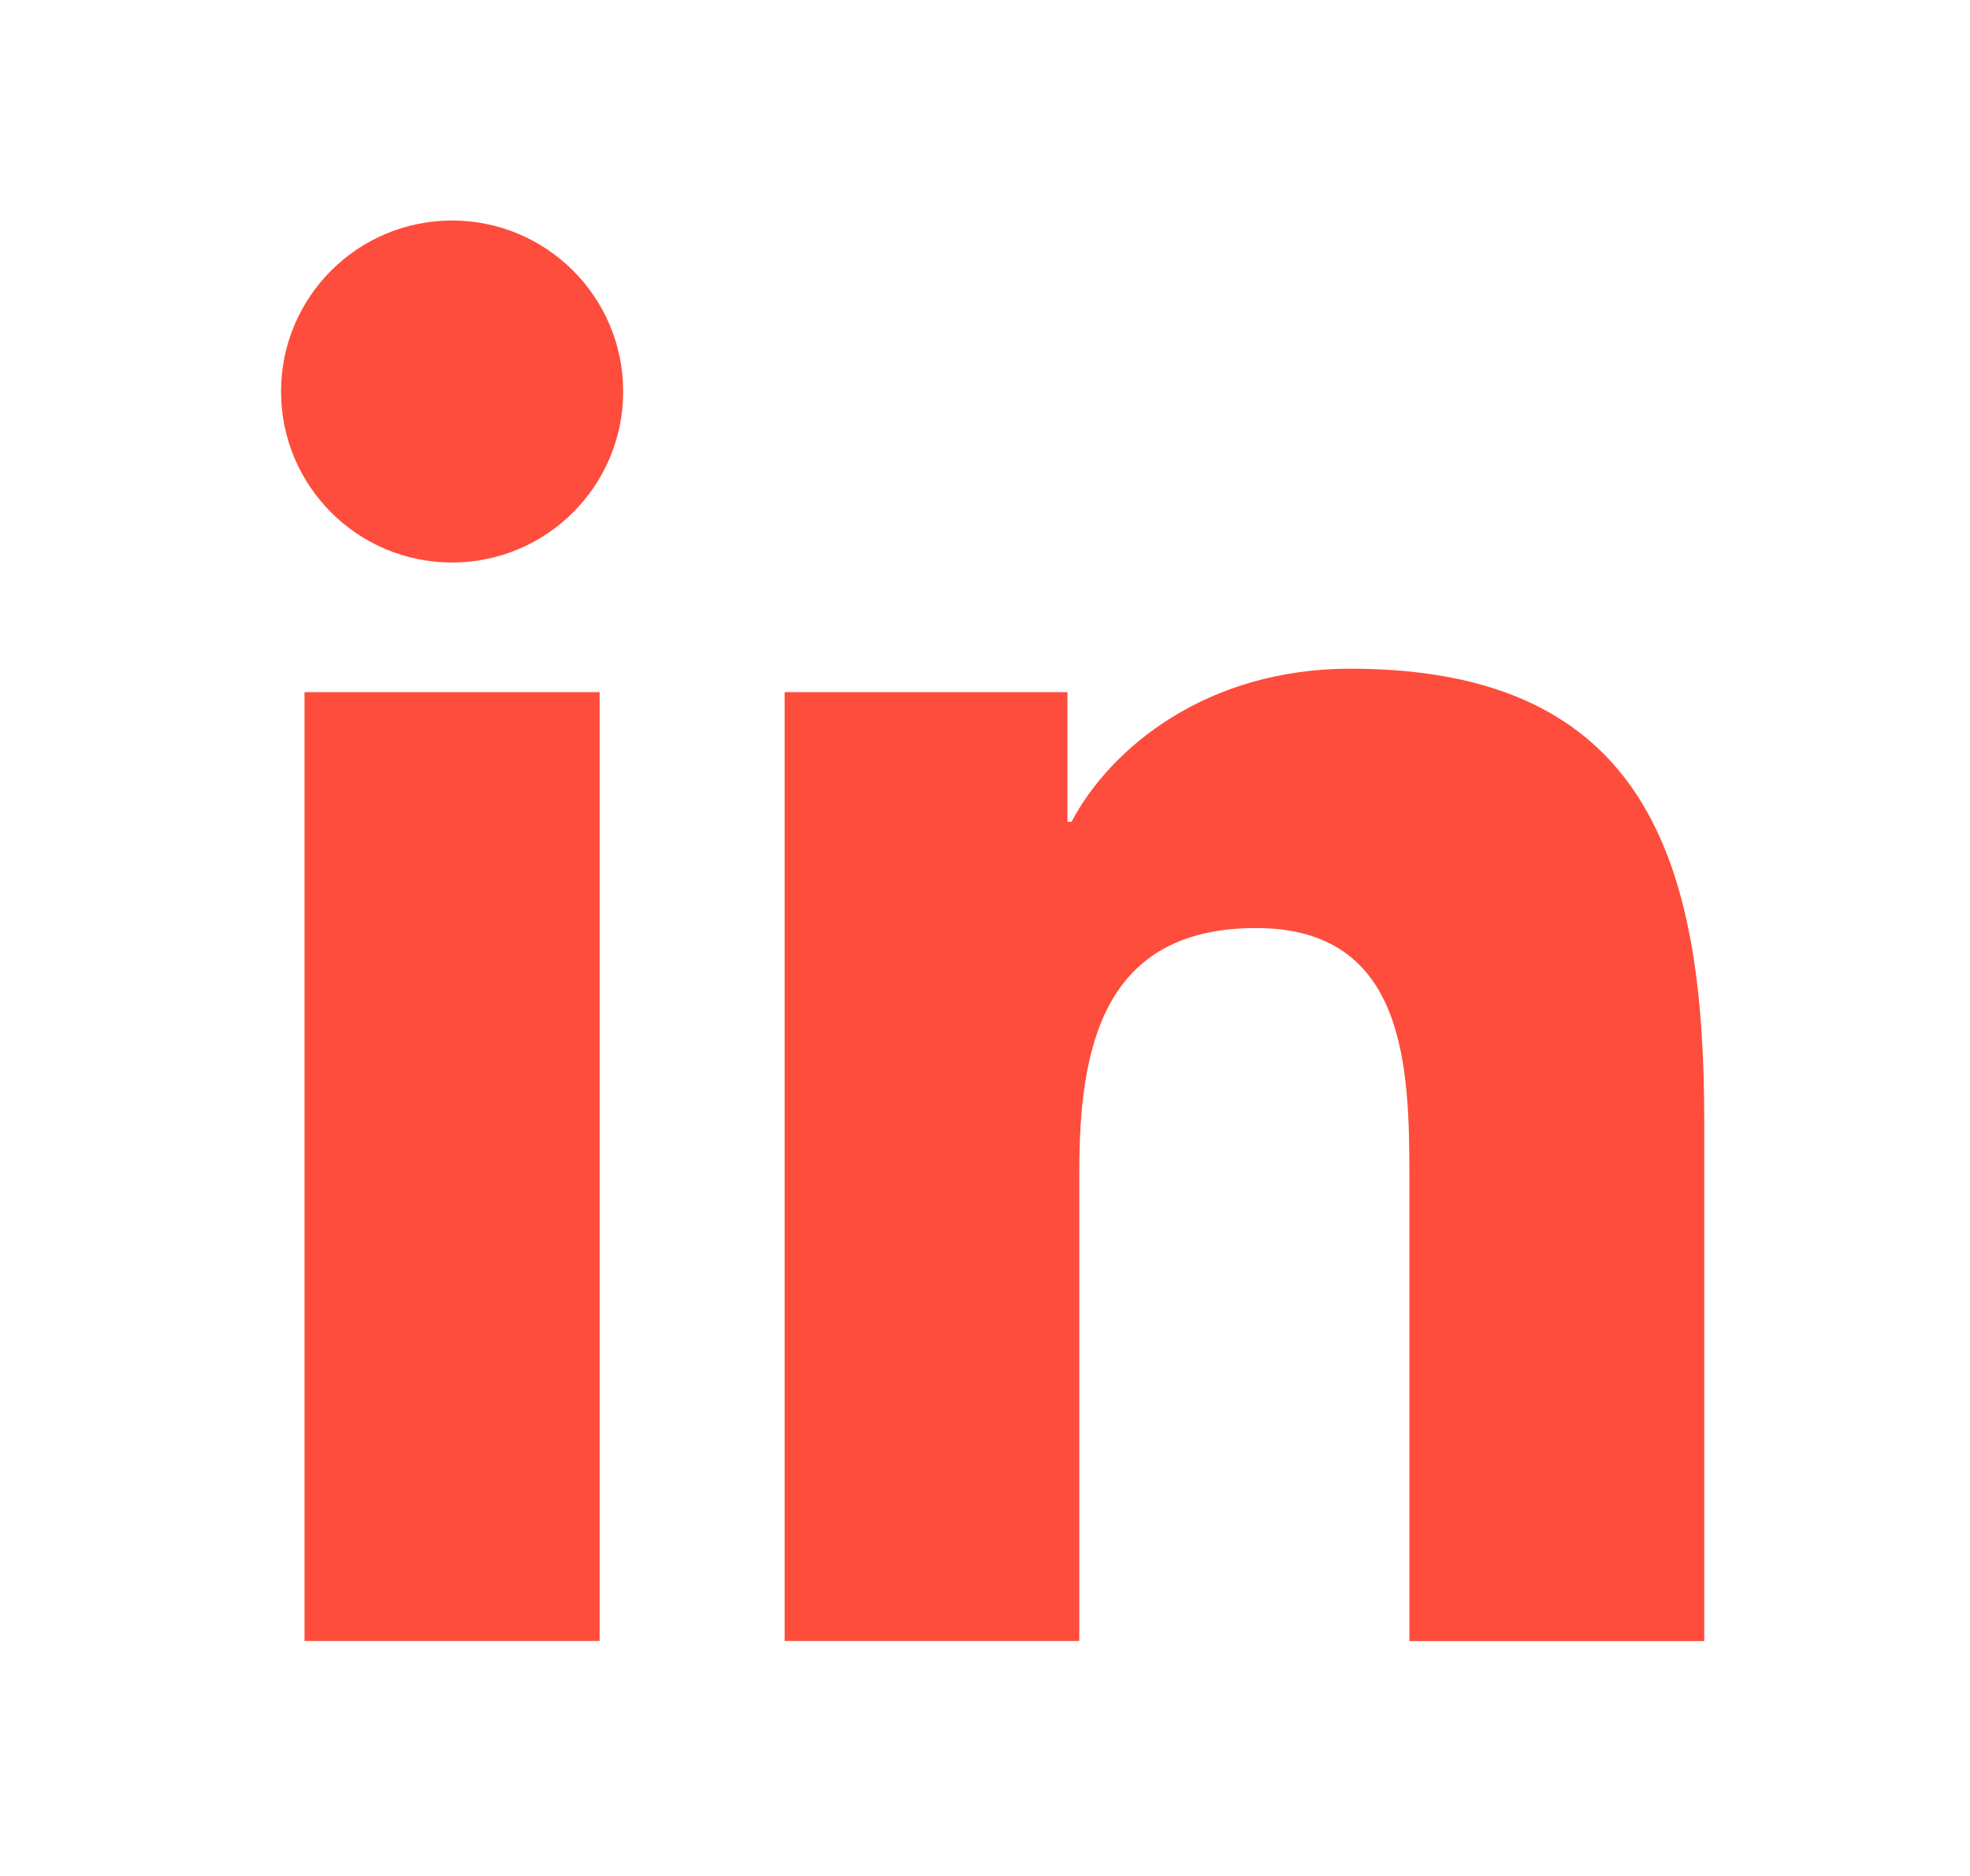 <svg width="21" height="20" viewBox="0 0 21 20" fill="none" xmlns="http://www.w3.org/2000/svg">
<path d="M4.819 5.997C5.826 5.997 6.643 5.181 6.643 4.174C6.643 3.167 5.826 2.351 4.819 2.351C3.812 2.351 2.996 3.167 2.996 4.174C2.996 5.181 3.812 5.997 4.819 5.997Z" fill="#FE4D3C"/>
<path d="M8.364 7.379V17.495H11.505V12.492C11.505 11.172 11.754 9.894 13.39 9.894C15.004 9.894 15.024 11.403 15.024 12.576V17.496H18.167V11.948C18.167 9.223 17.58 7.129 14.395 7.129C12.866 7.129 11.841 7.968 11.422 8.762H11.379V7.379H8.364ZM3.246 7.379H6.392V17.495H3.246V7.379Z" fill="#FE4D3C"/>
</svg>
